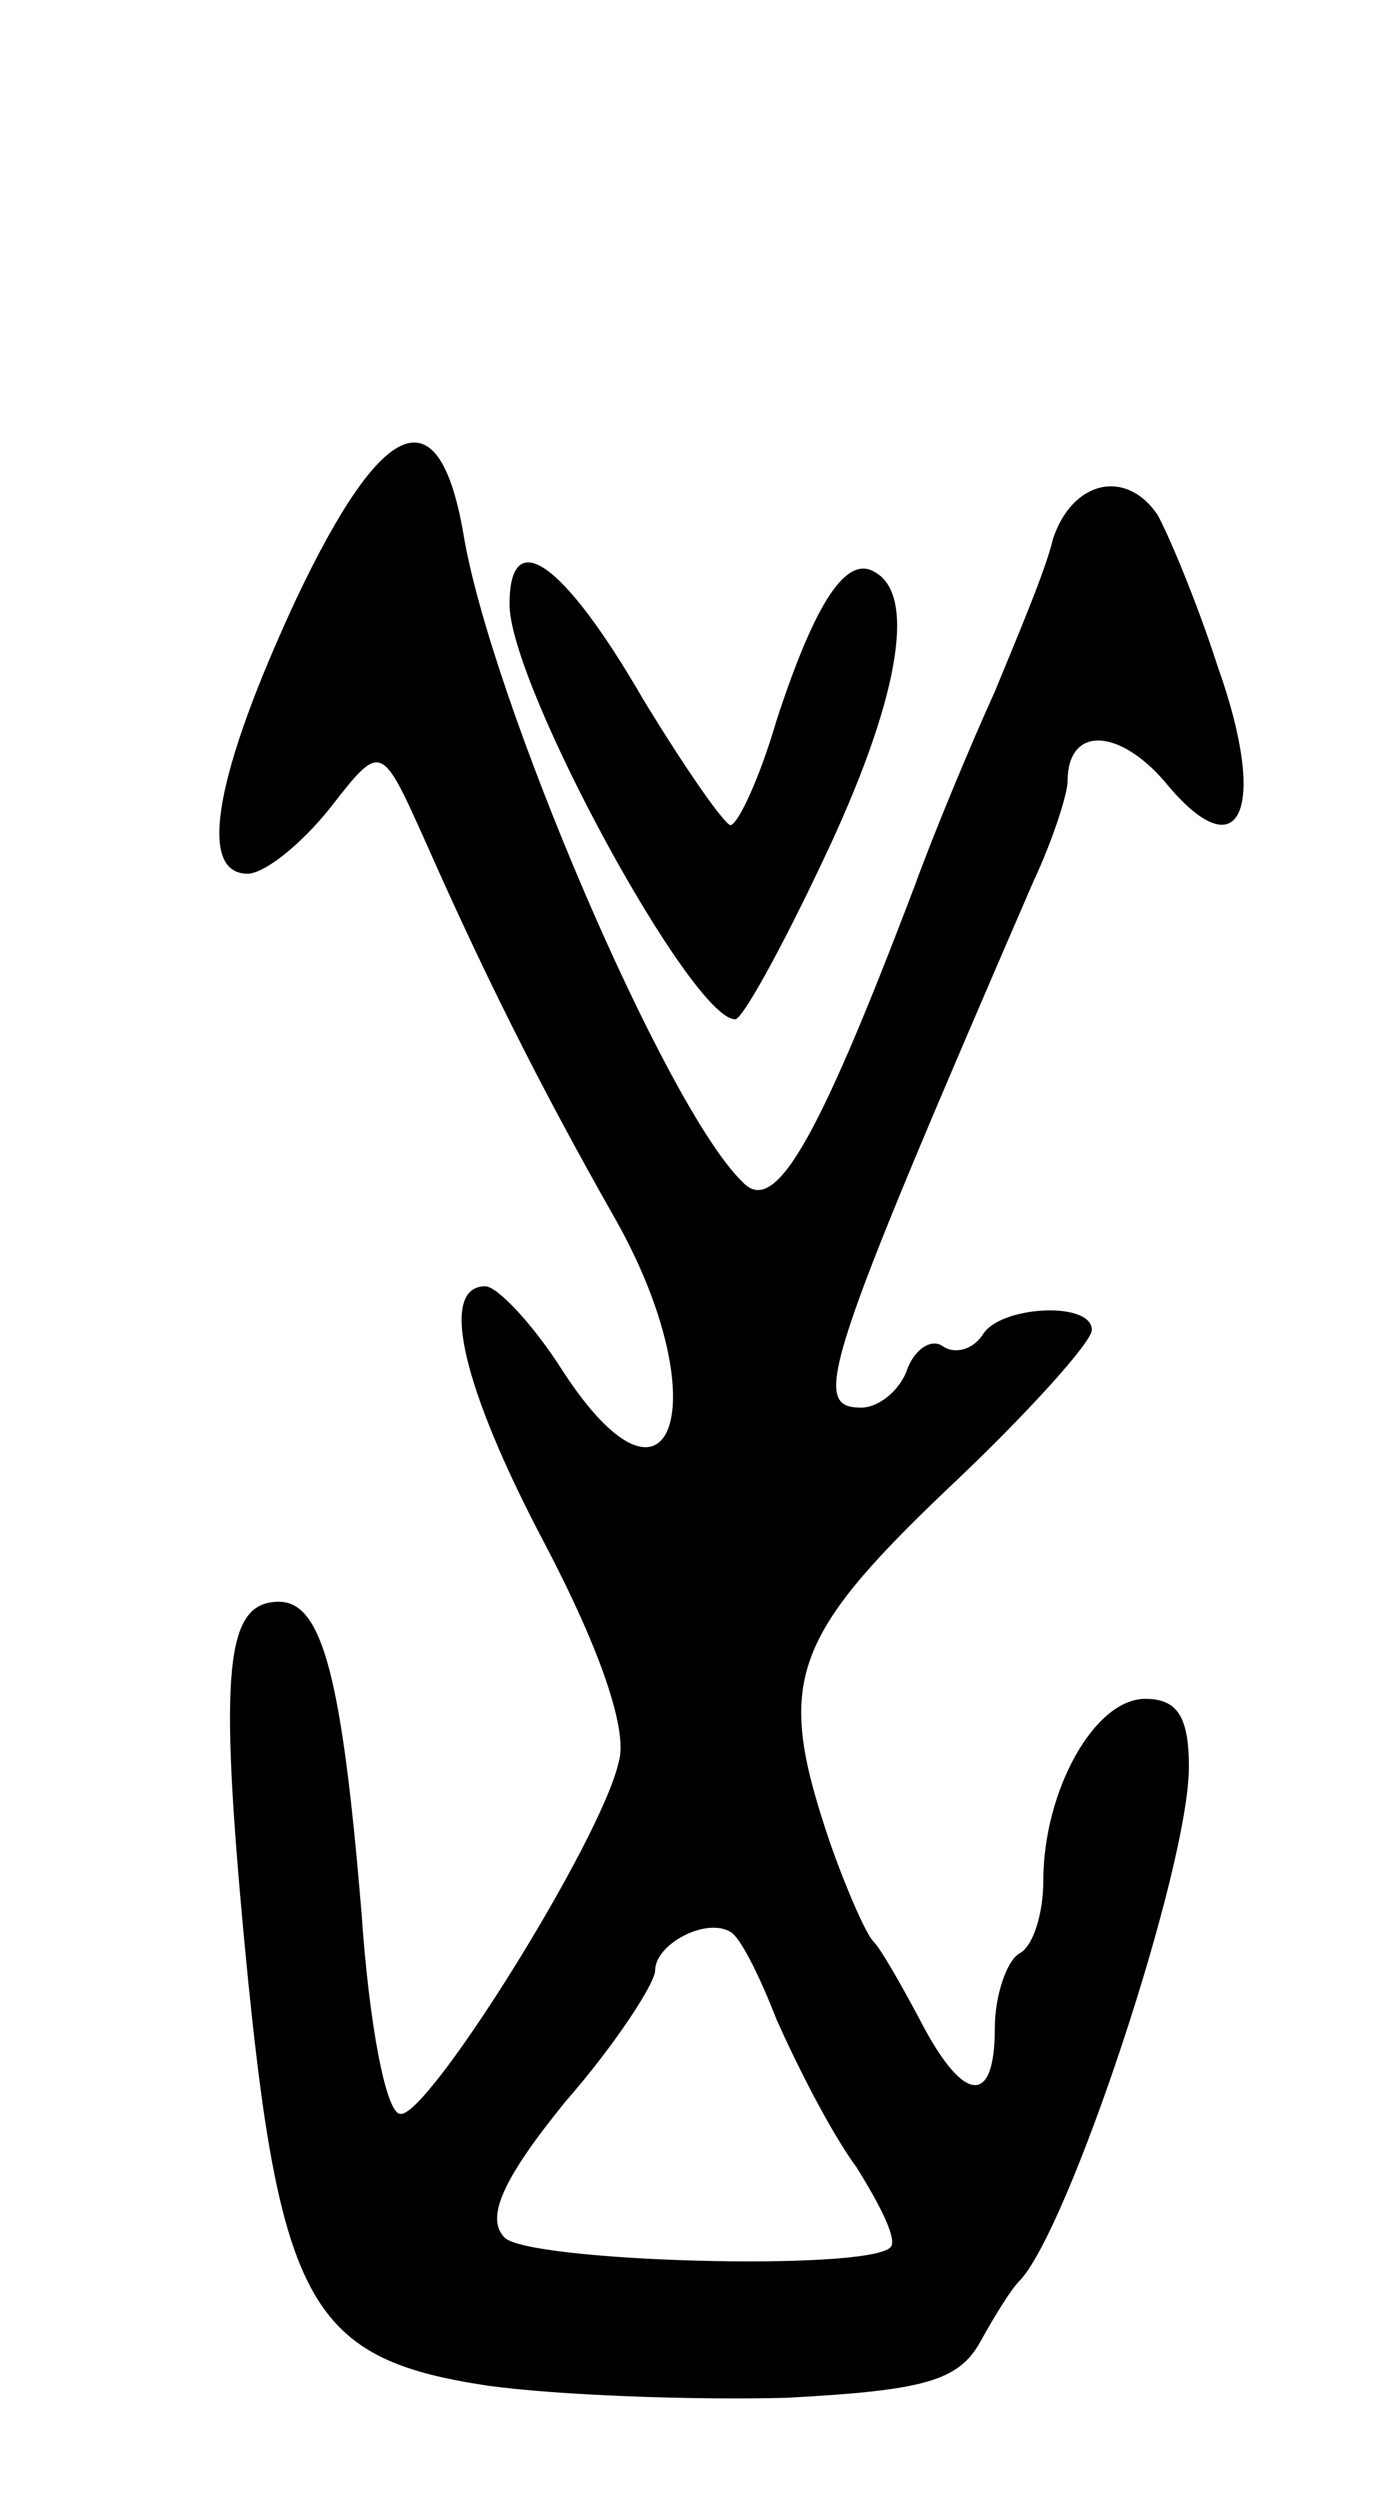 <svg version="1.0" xmlns="http://www.w3.org/2000/svg"
 width="57pt" height="103pt" viewBox="0 0 57 103"
 preserveAspectRatio="xMidYMid meet">
<g transform="translate(0,103) scale(0.1,-0.1)"
fill="#000000" stroke="none">
<path d="M122 783 c-33 -71 -41 -113 -20 -113 7 0 22 12 34 27 21 27 21 27 39
-13 23 -52 46 -99 79 -157 42 -75 23 -131 -22 -62 -12 19 -27 35 -32 35 -19 0
-10 -41 25 -107 22 -42 34 -76 30 -89 -7 -32 -79 -147 -90 -145 -6 0 -13 38
-16 83 -8 96 -16 128 -34 128 -22 0 -25 -27 -14 -143 14 -147 27 -169 100
-180 29 -4 85 -6 123 -5 57 3 71 7 80 23 6 11 13 22 16 25 20 20 70 170 70
212 0 21 -5 28 -18 28 -21 0 -42 -38 -42 -75 0 -13 -4 -27 -10 -30 -5 -3 -10
-17 -10 -31 0 -32 -13 -31 -31 4 -8 15 -16 29 -19 32 -3 3 -11 21 -18 41 -22
65 -17 83 48 145 33 31 60 61 60 66 0 12 -38 10 -45 -2 -4 -6 -11 -8 -16 -5
-5 4 -12 -1 -15 -9 -3 -9 -12 -16 -19 -16 -21 0 -16 16 71 217 8 17 14 36 14
41 0 23 21 22 40 0 31 -38 43 -12 22 47 -9 28 -21 56 -25 63 -13 19 -35 14
-43 -10 -3 -13 -15 -41 -24 -63 -10 -22 -25 -58 -33 -80 -41 -108 -58 -136
-71 -122 -32 31 -104 200 -115 267 -10 58 -33 49 -69 -27z m198 -585 c8 -18
22 -46 33 -61 10 -16 17 -30 14 -33 -10 -10 -149 -6 -159 4 -8 8 -1 24 25 56
21 24 37 49 37 54 0 11 21 22 31 16 4 -2 12 -18 19 -36z"/>
<path d="M210 781 c0 -33 75 -171 93 -171 3 0 19 29 36 65 31 65 39 109 22
119 -12 8 -25 -12 -41 -61 -7 -24 -16 -43 -19 -43 -3 1 -19 24 -36 52 -33 57
-55 72 -55 39z"/>
</g>
</svg>
